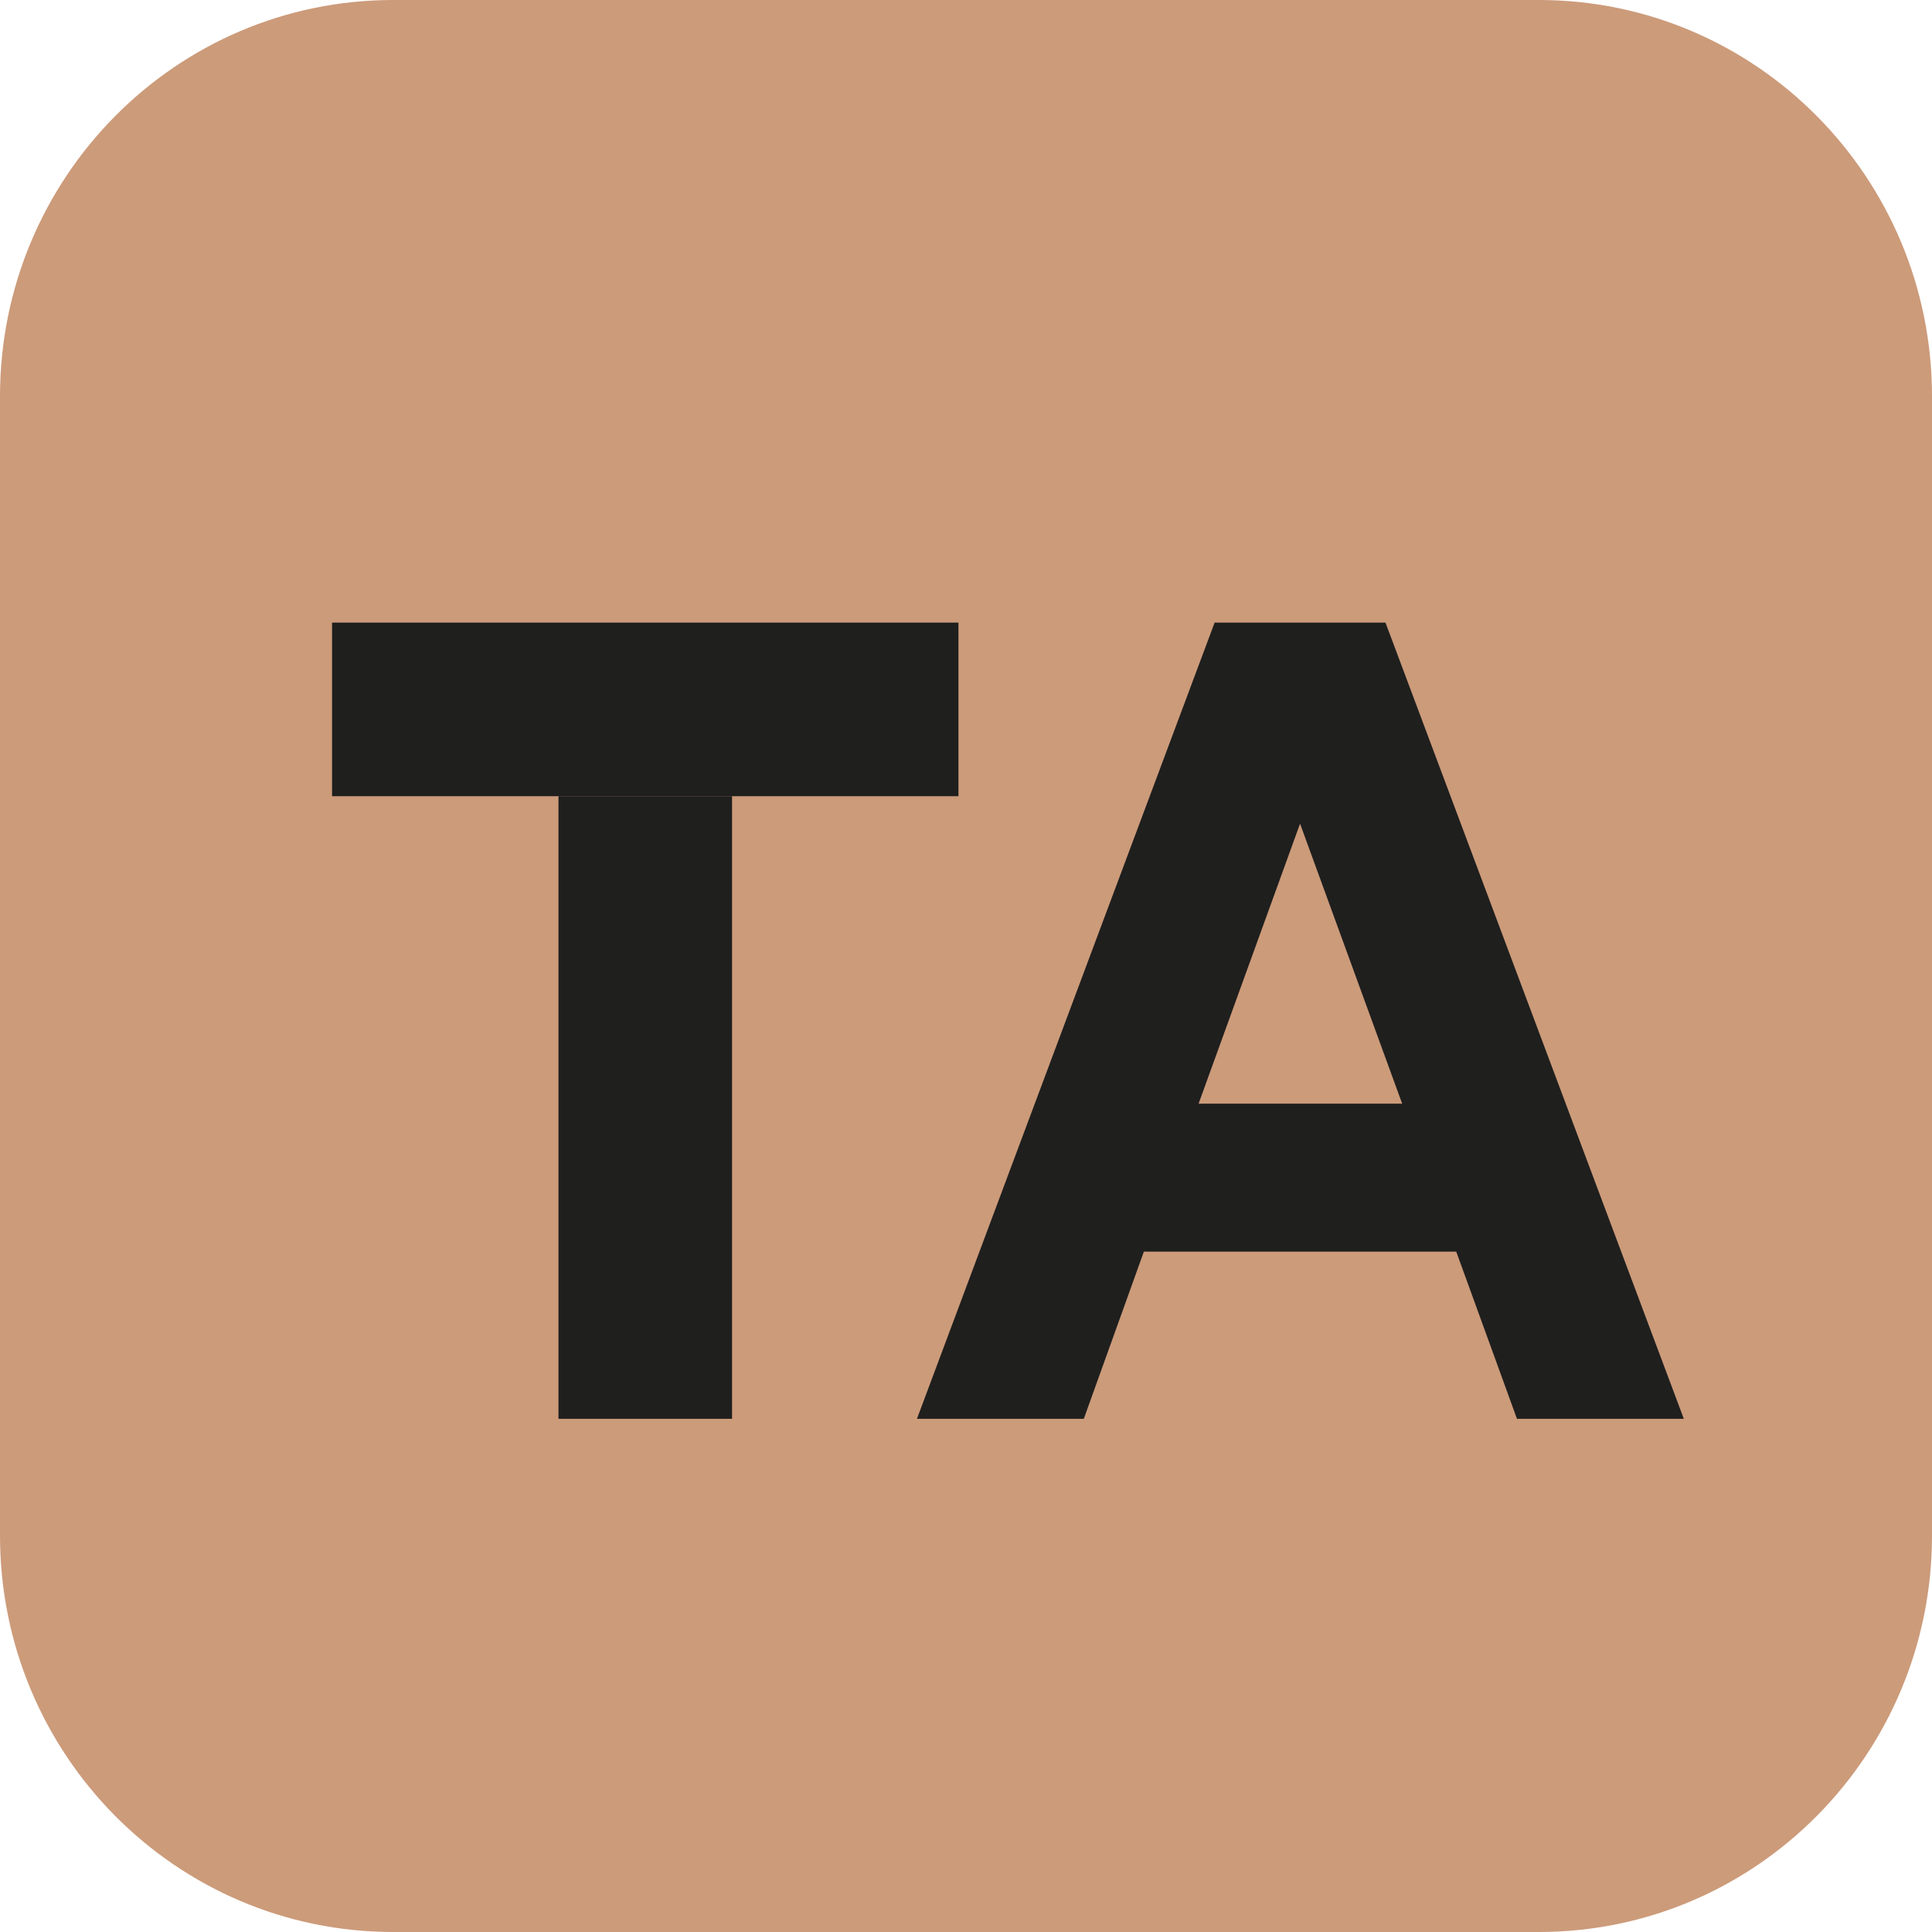 <svg width="512" height="512" viewBox="0 0 512 512" fill="none" xmlns="http://www.w3.org/2000/svg">
<path d="M407.813 0H104.187C46.646 0 0 47.029 0 105.042V406.958C0 464.971 46.646 512 104.187 512H407.813C465.354 512 512 464.971 512 406.958V105.042C512 47.029 465.354 0 407.813 0Z" fill="#CC9B7A"/>
<path d="M526 376H482.667V375.996L526 376ZM321.888 165L243 376H287.219L303.138 331.692L385.917 331.688L402.011 376H446.23L367.168 165H321.888ZM317.64 292.479L344.528 218.28L371.59 292.479H317.64Z" fill="#1F1F1E"/>
<rect x="148" y="211" width="46" height="165" fill="#1F1F1E"/>
<rect x="88" y="165" width="166" height="46" fill="#1F1F1E"/>
</svg>
